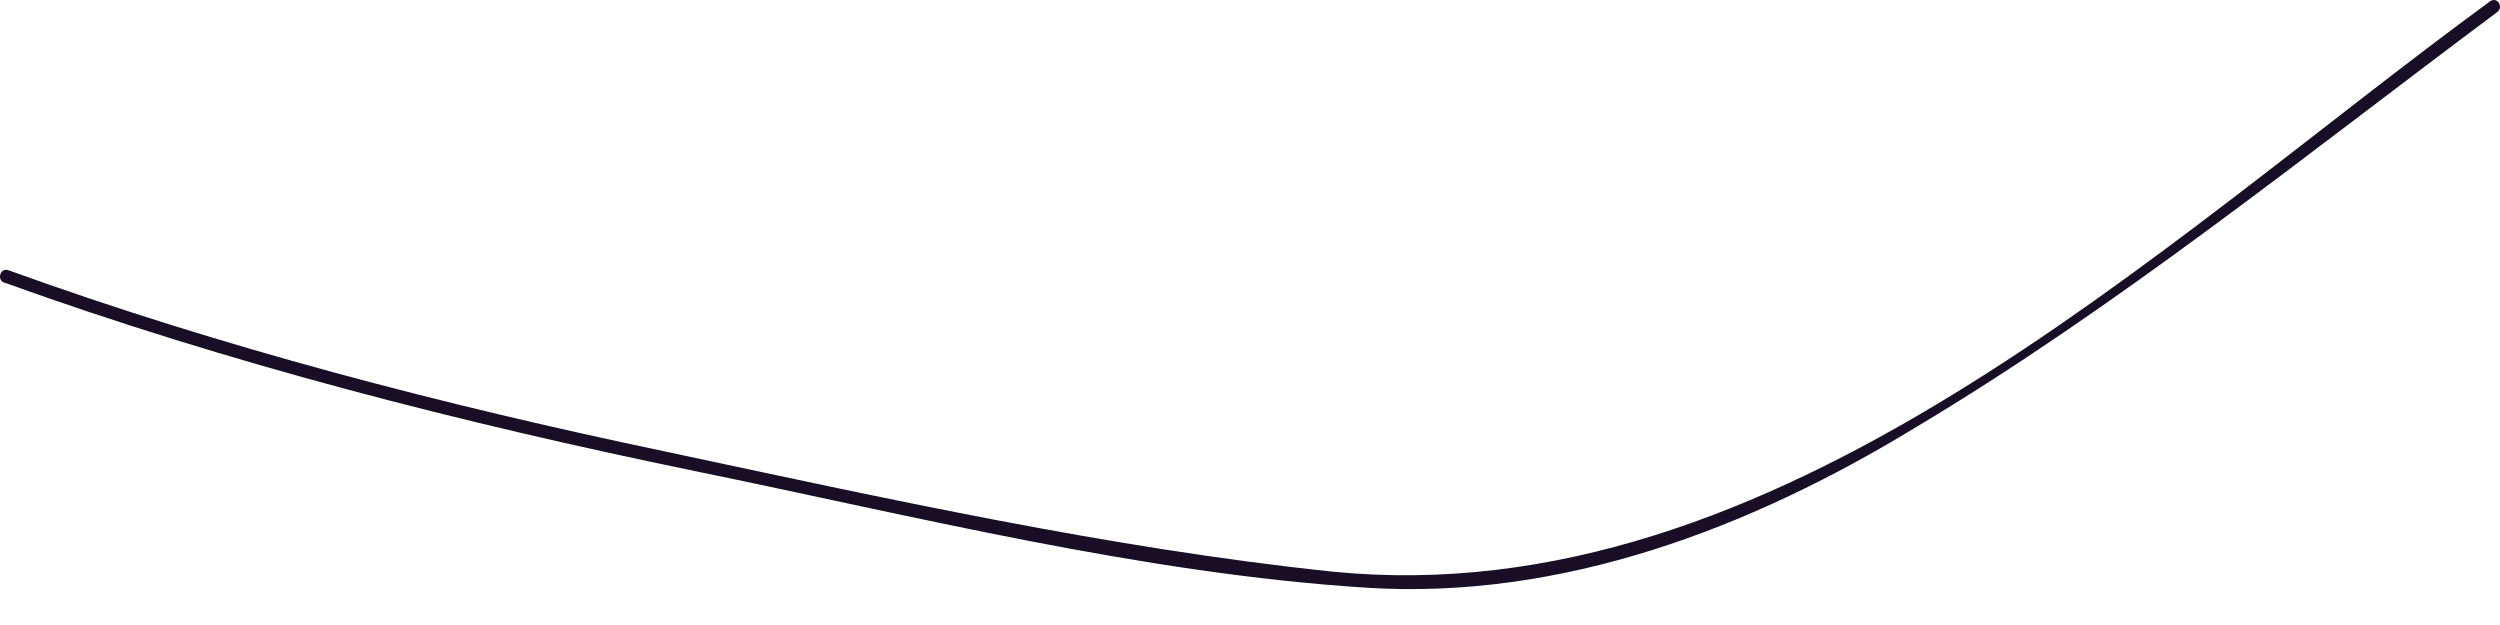 <svg width="56" height="14" viewBox="0 0 56 14" fill="none" xmlns="http://www.w3.org/2000/svg">
<path d="M0.116 6.337C5.136 8.144 10.316 9.47 15.576 10.554C20.476 11.558 25.575 12.843 30.595 13.164C34.972 13.445 39.188 11.839 42.883 9.59C47.461 6.859 51.677 3.446 55.934 0.274C56.094 0.153 55.934 -0.088 55.773 0.033C48.304 5.494 39.791 13.806 29.832 12.803C24.853 12.28 19.793 11.156 14.894 10.112C9.914 9.068 4.975 7.783 0.197 6.056C-0.004 5.976 -0.084 6.297 0.116 6.337Z" fill="#180E25"/>
</svg>
